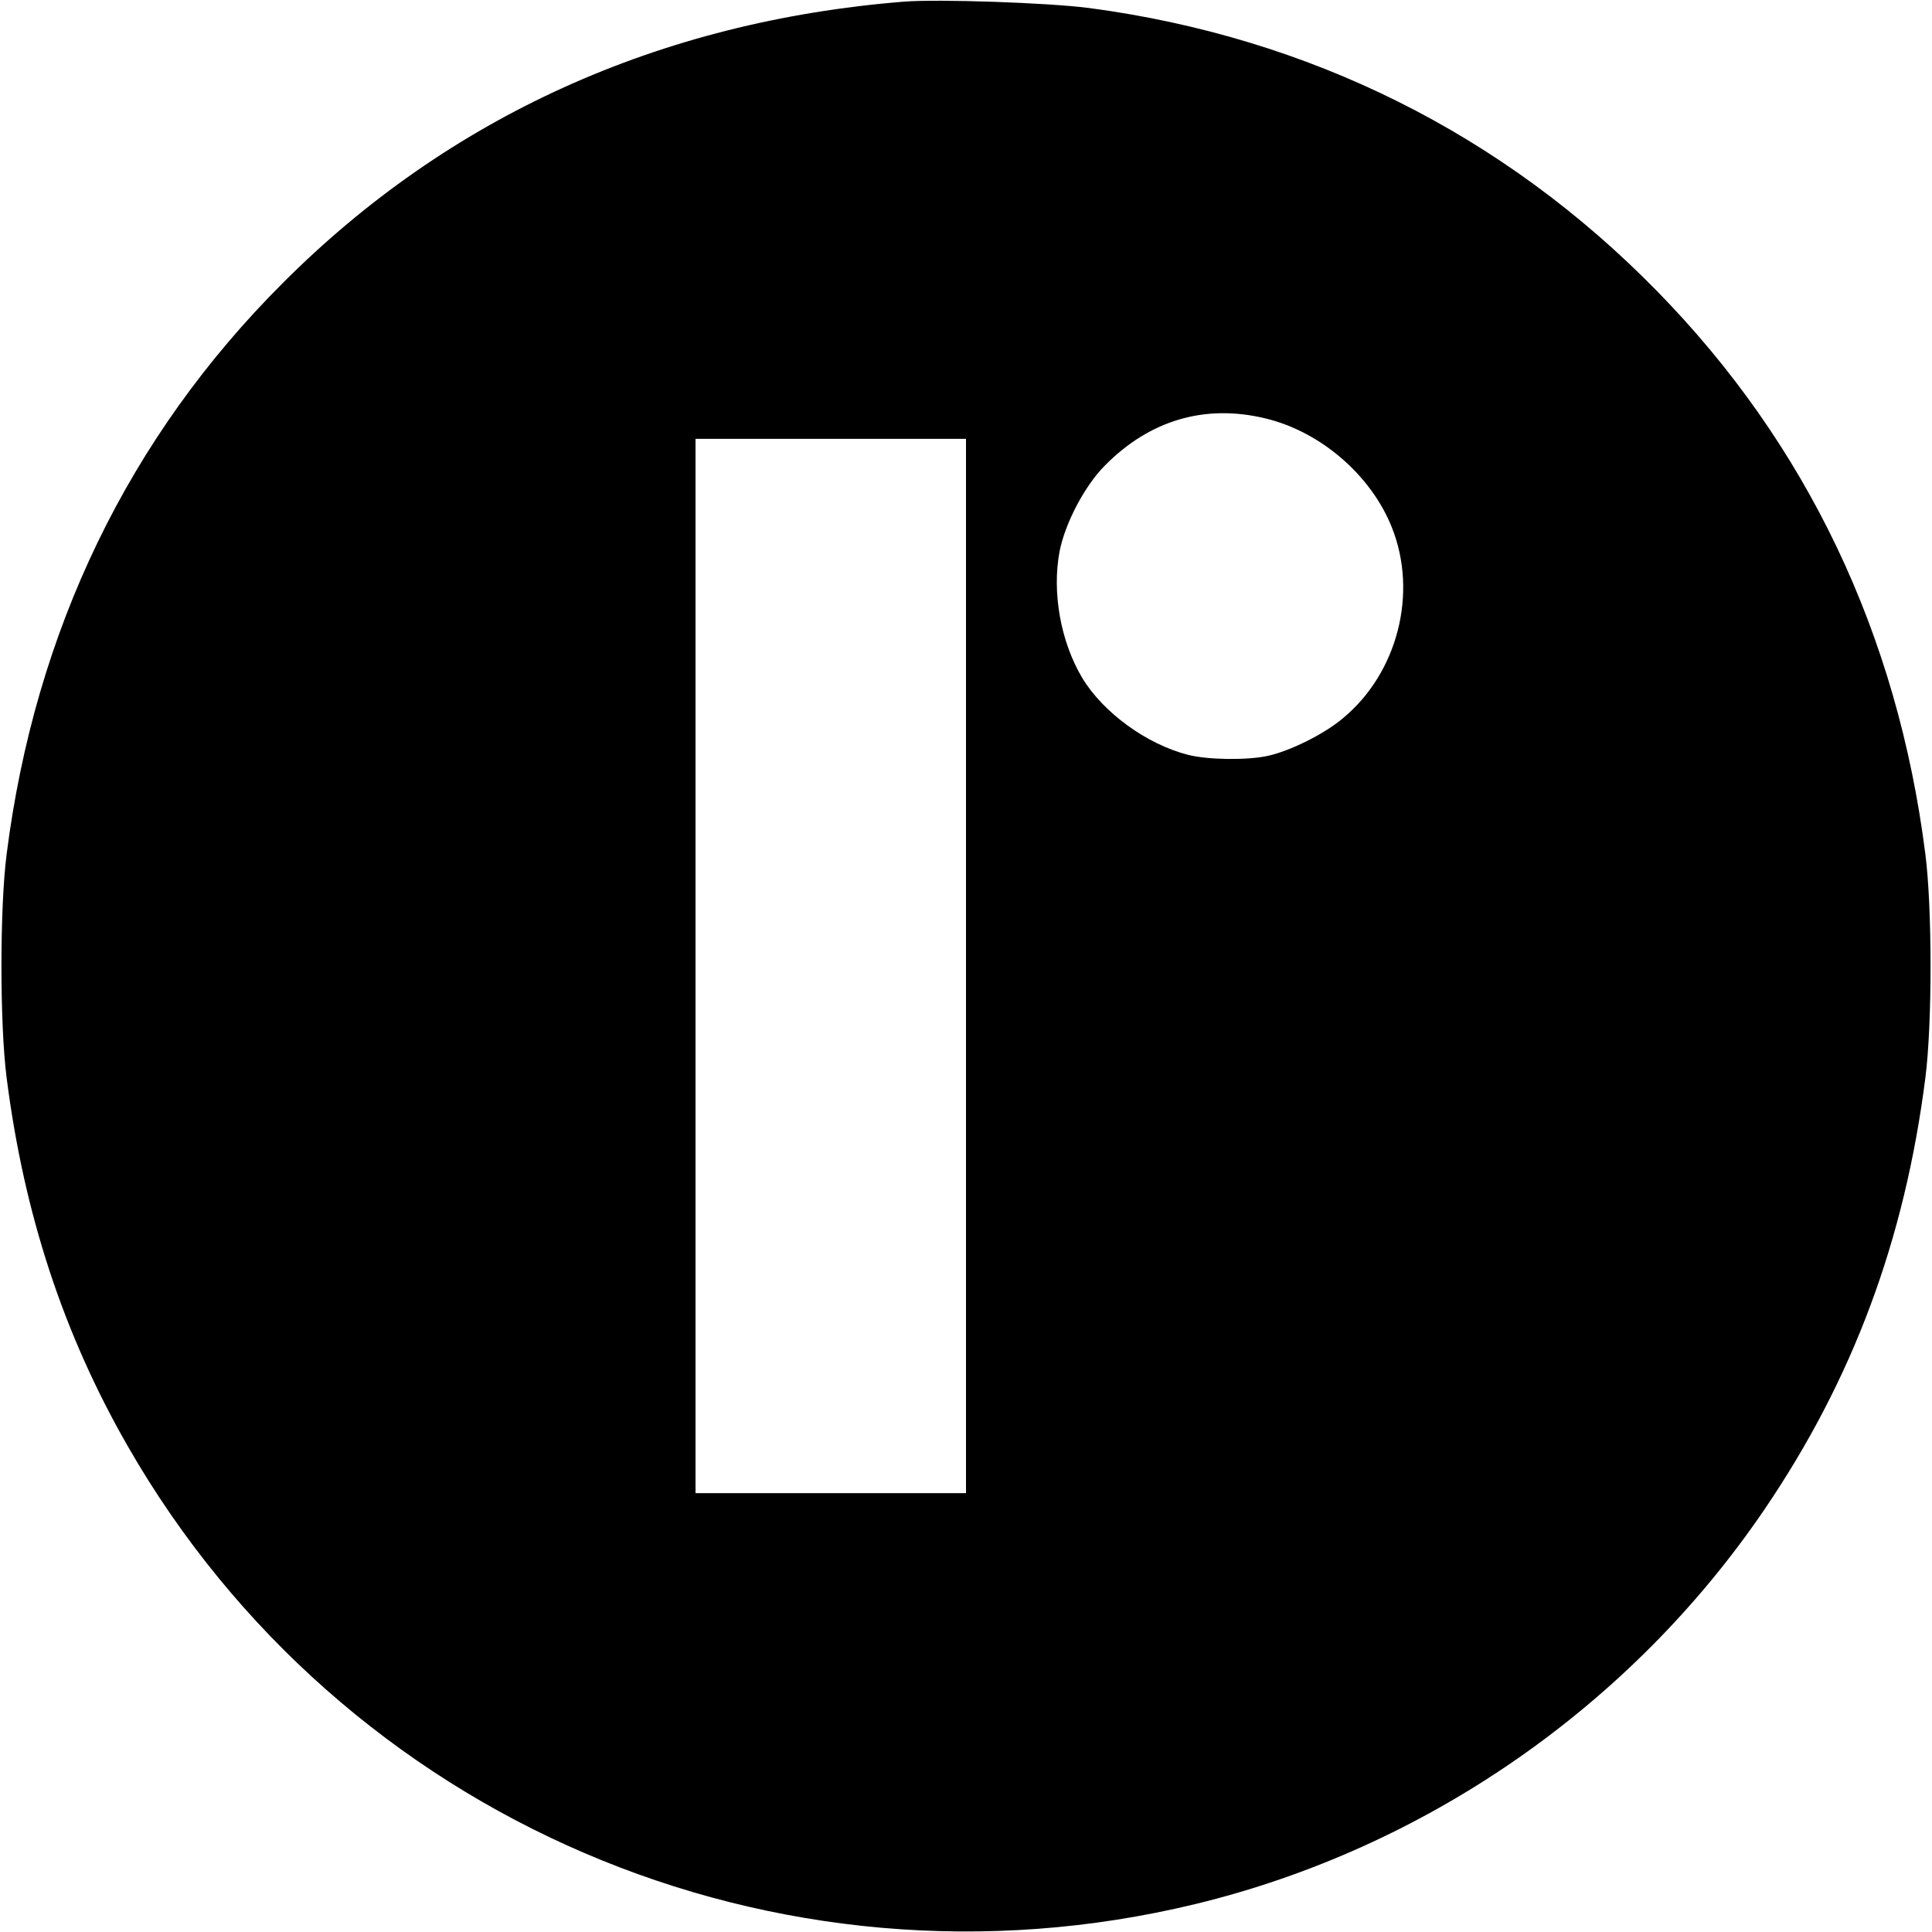 <?xml version="1.0" standalone="no"?>
<!DOCTYPE svg PUBLIC "-//W3C//DTD SVG 20010904//EN"
 "http://www.w3.org/TR/2001/REC-SVG-20010904/DTD/svg10.dtd">
<svg version="1.0" xmlns="http://www.w3.org/2000/svg"
 width="700pt" height="700pt" viewBox="0 0 700 700"
 preserveAspectRatio="xMidYMid meet">
<g transform="translate(0,700) scale(0.1,-0.1)"
fill="#000000" stroke="none">
<path d="M3275 6994 c-885 -71 -1649 -417 -2250 -1019 -559 -558 -898 -1260
-1001 -2070 -25 -195 -25 -615 0 -810 63 -494 206 -929 439 -1335 776 -1352
2348 -2026 3867 -1659 835 202 1579 718 2063 1430 320 471 508 975 583 1564
25 195 25 614 0 810 -101 798 -430 1487 -973 2041 -557 569 -1259 919 -2057
1025 -146 19 -546 33 -671 23z m1310 -1510 c200 -48 383 -206 458 -395 95
-238 21 -527 -177 -691 -68 -58 -194 -120 -274 -137 -75 -16 -217 -14 -287 4
-150 38 -308 153 -384 279 -78 131 -110 309 -82 458 20 102 90 236 163 310
163 166 364 225 583 172z m-1085 -1984 l0 -1910 -490 0 -490 0 0 1910 0 1910
490 0 490 0 0 -1910z"/>
</g>
</svg>
